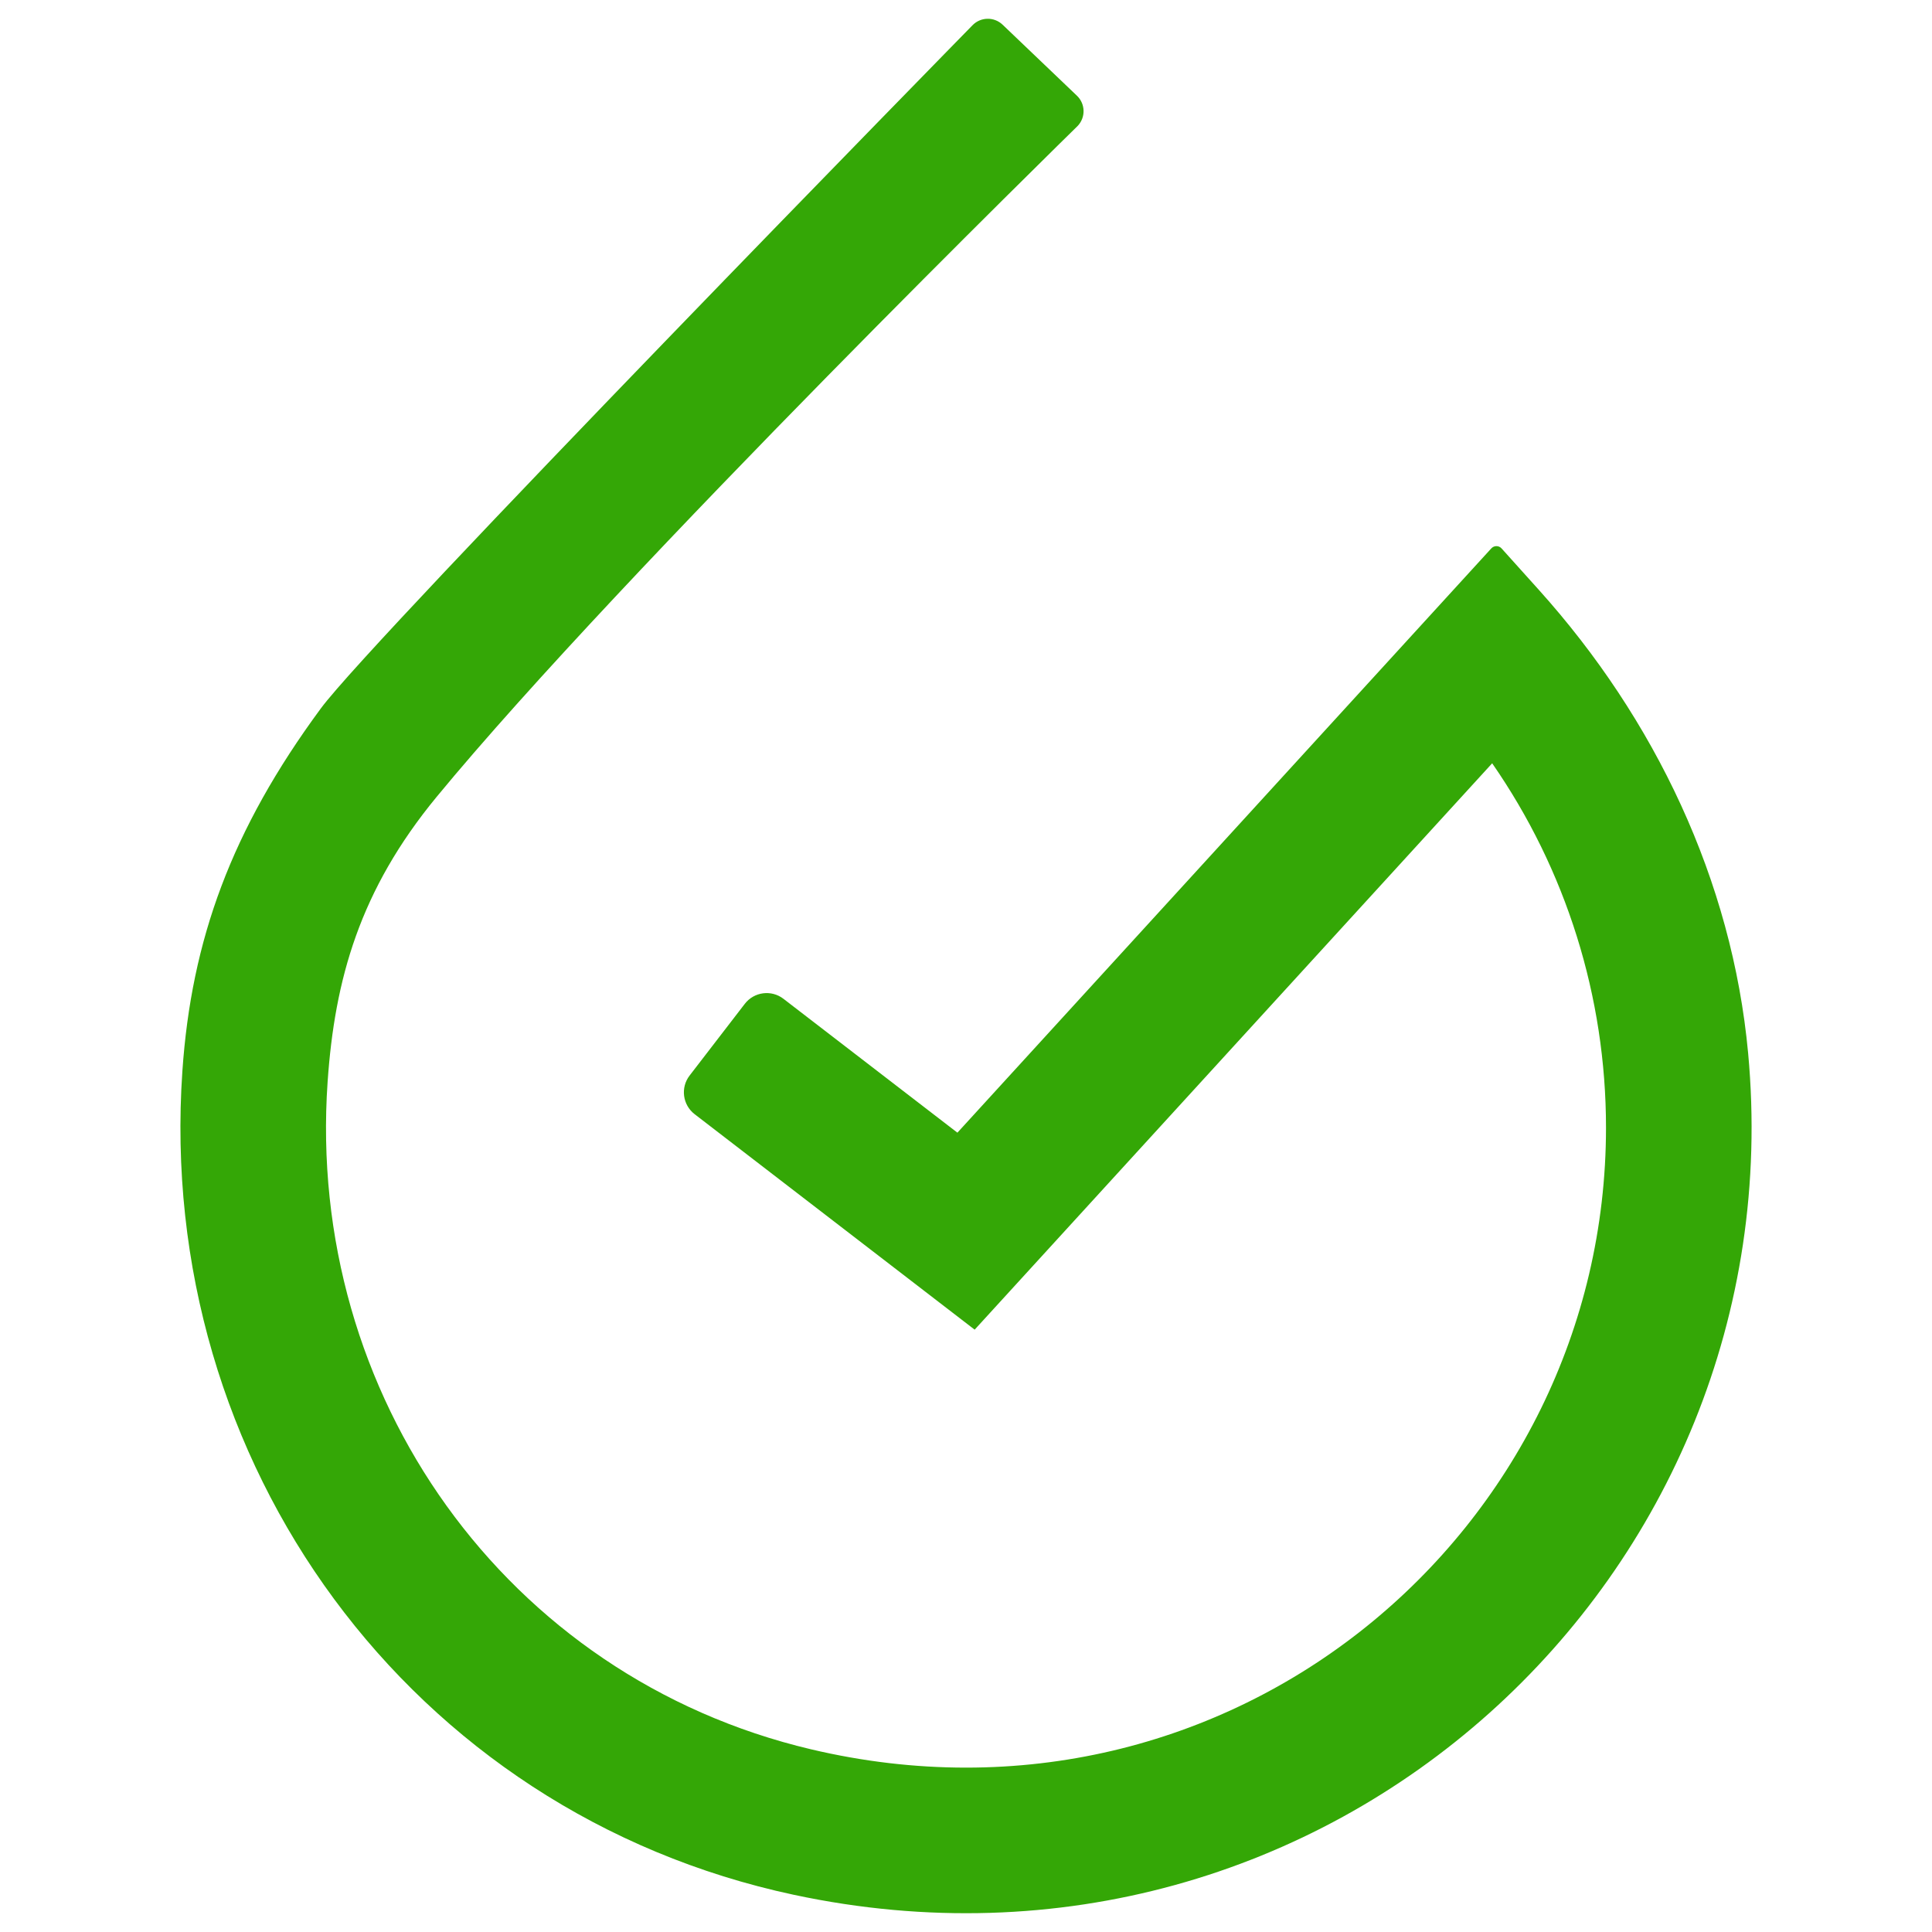 <?xml version="1.0" standalone="no"?><!DOCTYPE svg PUBLIC "-//W3C//DTD SVG 1.1//EN" "http://www.w3.org/Graphics/SVG/1.1/DTD/svg11.dtd"><svg t="1649169365271" class="icon" viewBox="0 0 1024 1024" version="1.1" xmlns="http://www.w3.org/2000/svg" p-id="20331" xmlns:xlink="http://www.w3.org/1999/xlink" width="200" height="200"><defs><style type="text/css">@font-face { font-family: feedback-iconfont; src: url("//at.alicdn.com/t/font_1031158_u69w8yhxdu.woff2?t=1630033759944") format("woff2"), url("//at.alicdn.com/t/font_1031158_u69w8yhxdu.woff?t=1630033759944") format("woff"), url("//at.alicdn.com/t/font_1031158_u69w8yhxdu.ttf?t=1630033759944") format("truetype"); }
</style></defs><path d="M420.83 1004.305c-203.469-43.445-338.487-229.076-324.164-436.64 4.785-69.393 25.894-127.775 73.387-192.191 27.996-37.977 345.32-362.018 345.32-362.018 4.321-4.526 11.496-4.69 16.022-0.369l39.41 37.649c4.526 4.321 4.69 11.496 0.369 16.022 0 0-241.111 235.895-339.784 355.635-40.714 49.405-53.999 96.693-57.754 151.04-11.476 165.922 94.331 315.447 256.184 353.724 222.495 52.613 421.39-115.651 421.39-329.469 0-69.516-21.19-136.697-60.334-193.133l-274.289 300.189-148.412-114.203c-6.397-4.922-7.591-14.097-2.669-20.487l29.252-38.004c4.922-6.397 14.097-7.591 20.487-2.669L507.447 600.337l282.986-309.685c1.461-1.597 3.98-1.591 5.427 0.02l19.729 21.934c61.536 68.403 102.482 154.016 110.961 245.63 25.689 277.593-223.027 506.429-505.719 446.068z" p-id="20332" fill="#34a706"></path></svg>